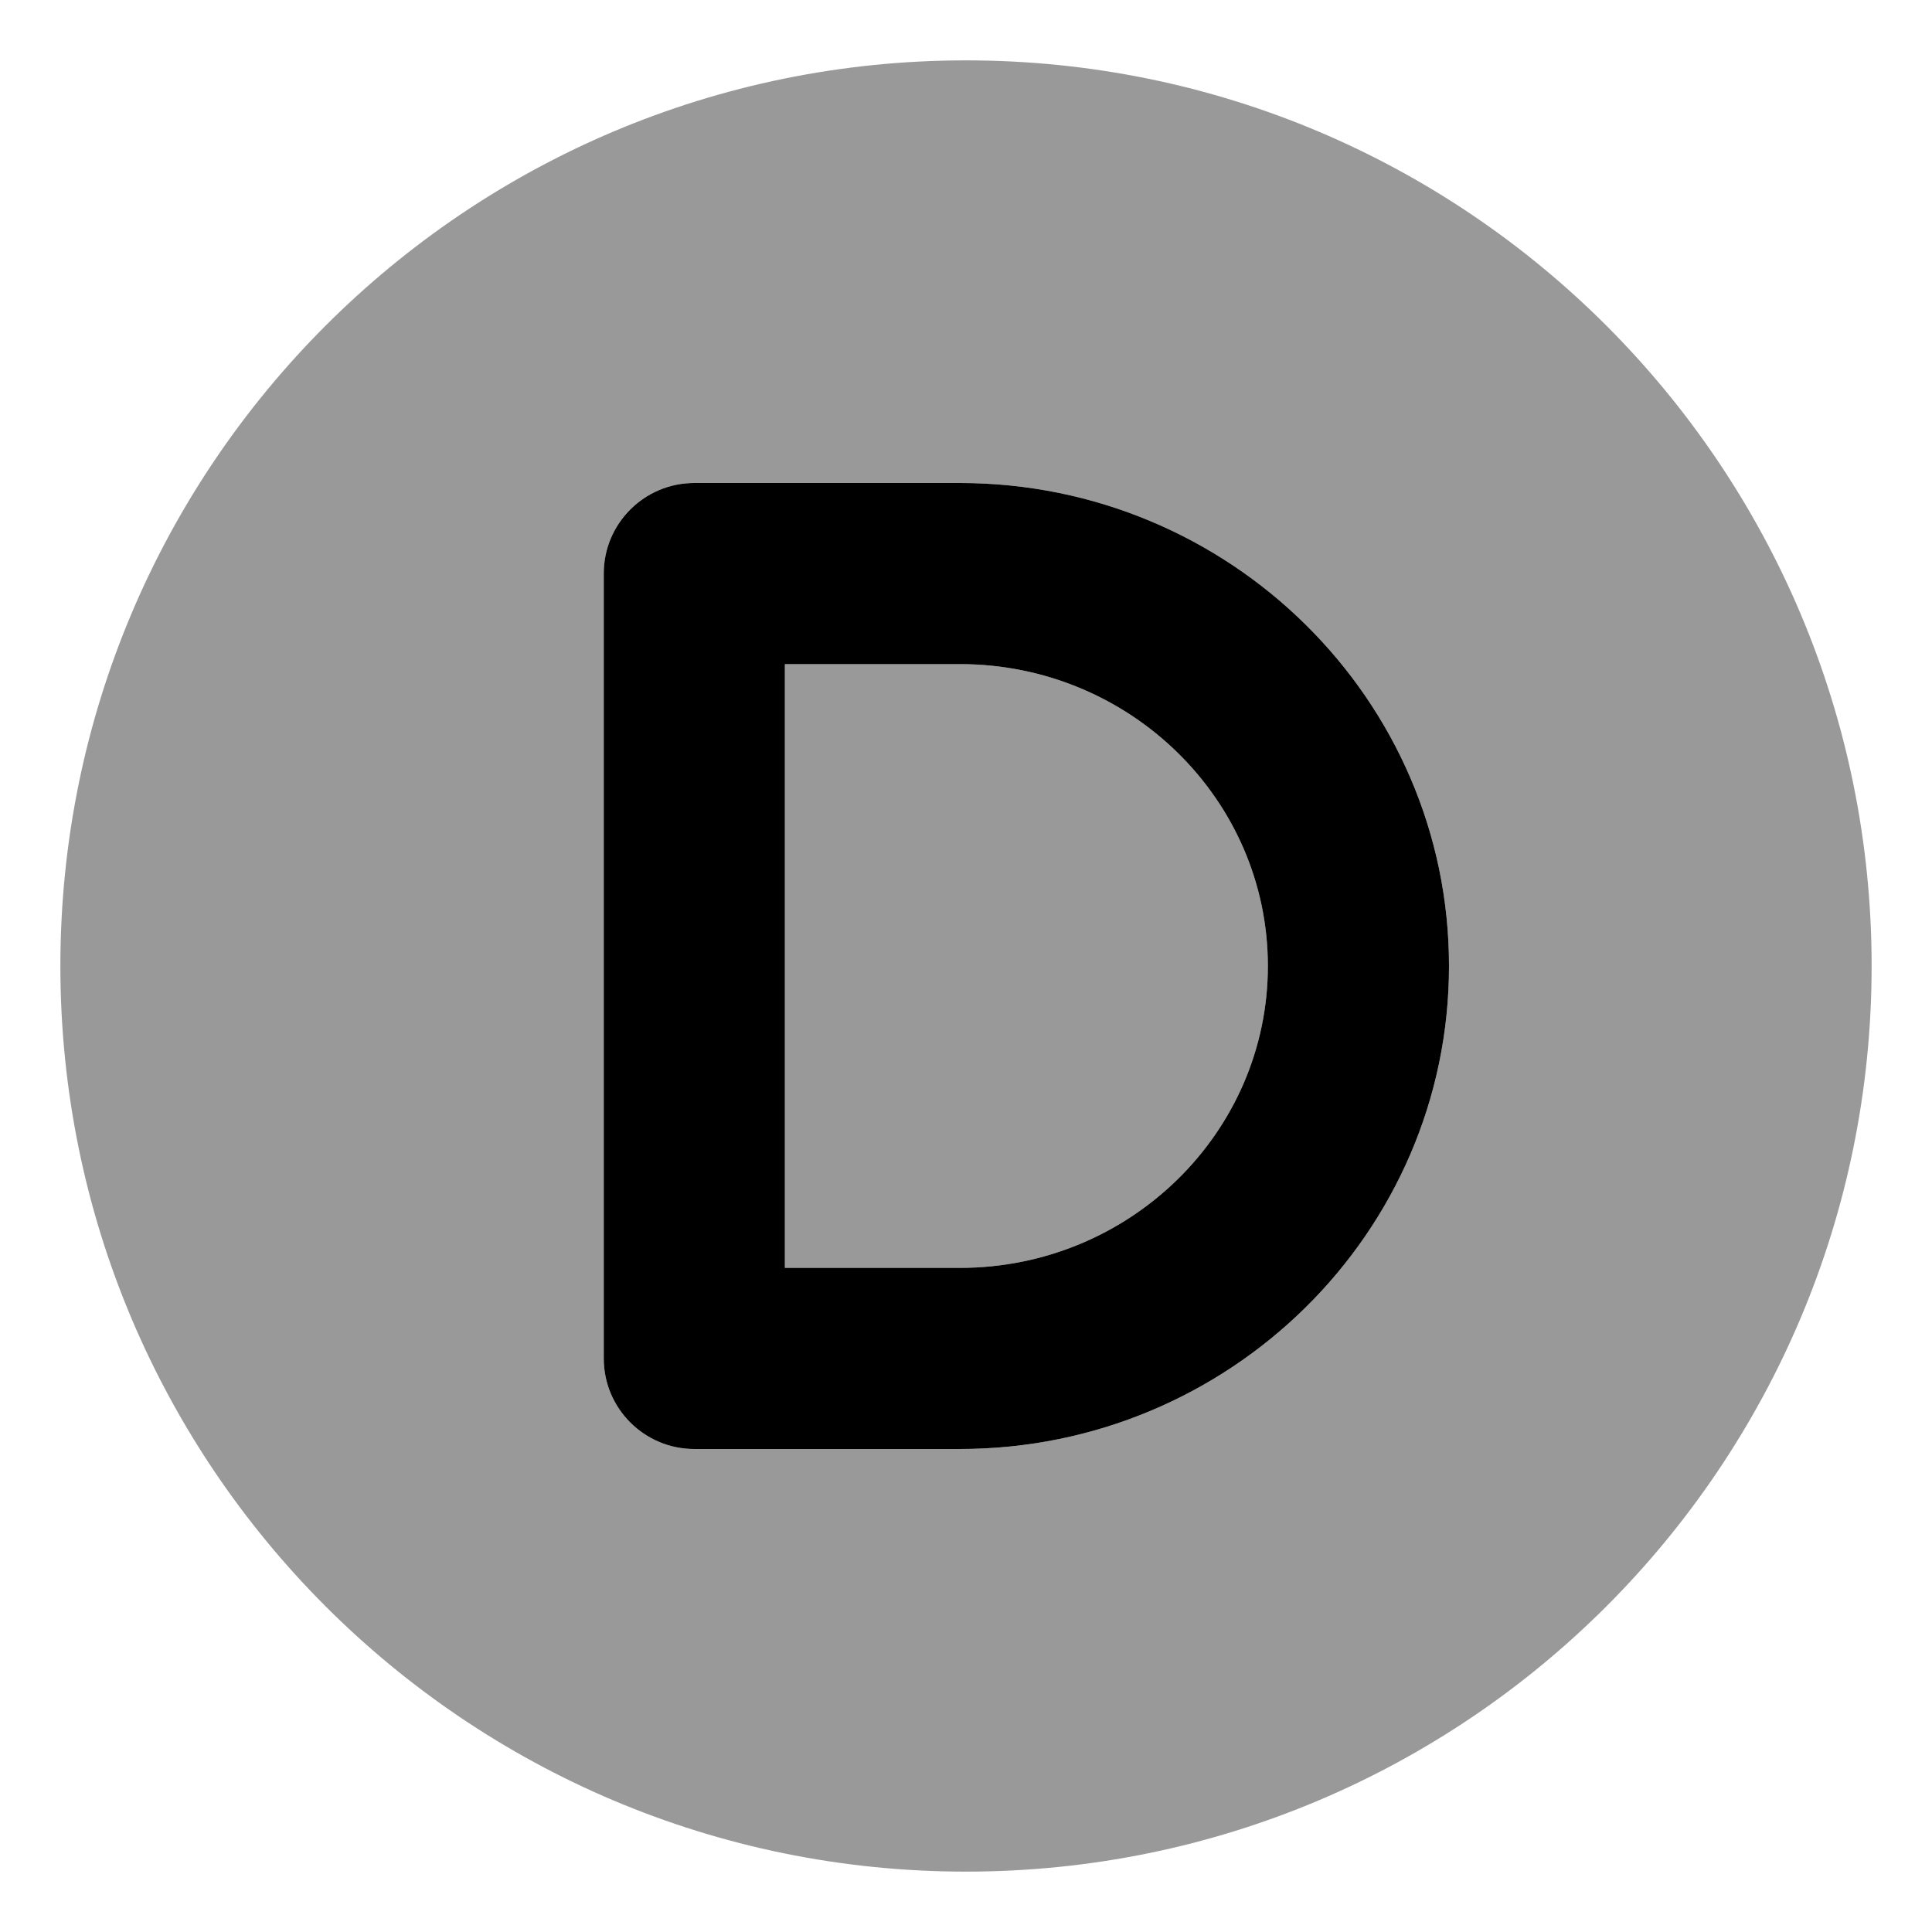 <svg xmlns="http://www.w3.org/2000/svg"
     viewBox="0 0 512 512"><!-- Font Awesome Pro 6.0.0-alpha2 by @fontawesome - https://fontawesome.com License - https://fontawesome.com/license (Commercial License) -->
    <defs>
        <style>.fa-secondary{opacity:.4}</style>
    </defs>
    <path d="M254.406 176H208V336H254.406C299.391 336 336 300.125 336 256C336 211.891 299.391 176 254.406 176ZM256 16C123.451 16 16 123.451 16 256S123.451 496 256 496S496 388.549 496 256S388.549 16 256 16ZM254.406 384H184C170.75 384 160 373.25 160 360V152C160 138.75 170.75 128 184 128H254.406C325.859 128 384 185.422 384 256C384 326.594 325.859 384 254.406 384Z"
          class="fa-secondary"/>
    <path d="M254.406 128H184C170.75 128 160 138.75 160 152V360C160 373.25 170.75 384 184 384H254.406C325.859 384 384 326.594 384 256C384 185.422 325.859 128 254.406 128ZM254.406 336H208V176H254.406C299.391 176 336 211.891 336 256C336 300.125 299.391 336 254.406 336Z"
          class="fa-primary"/>
</svg>